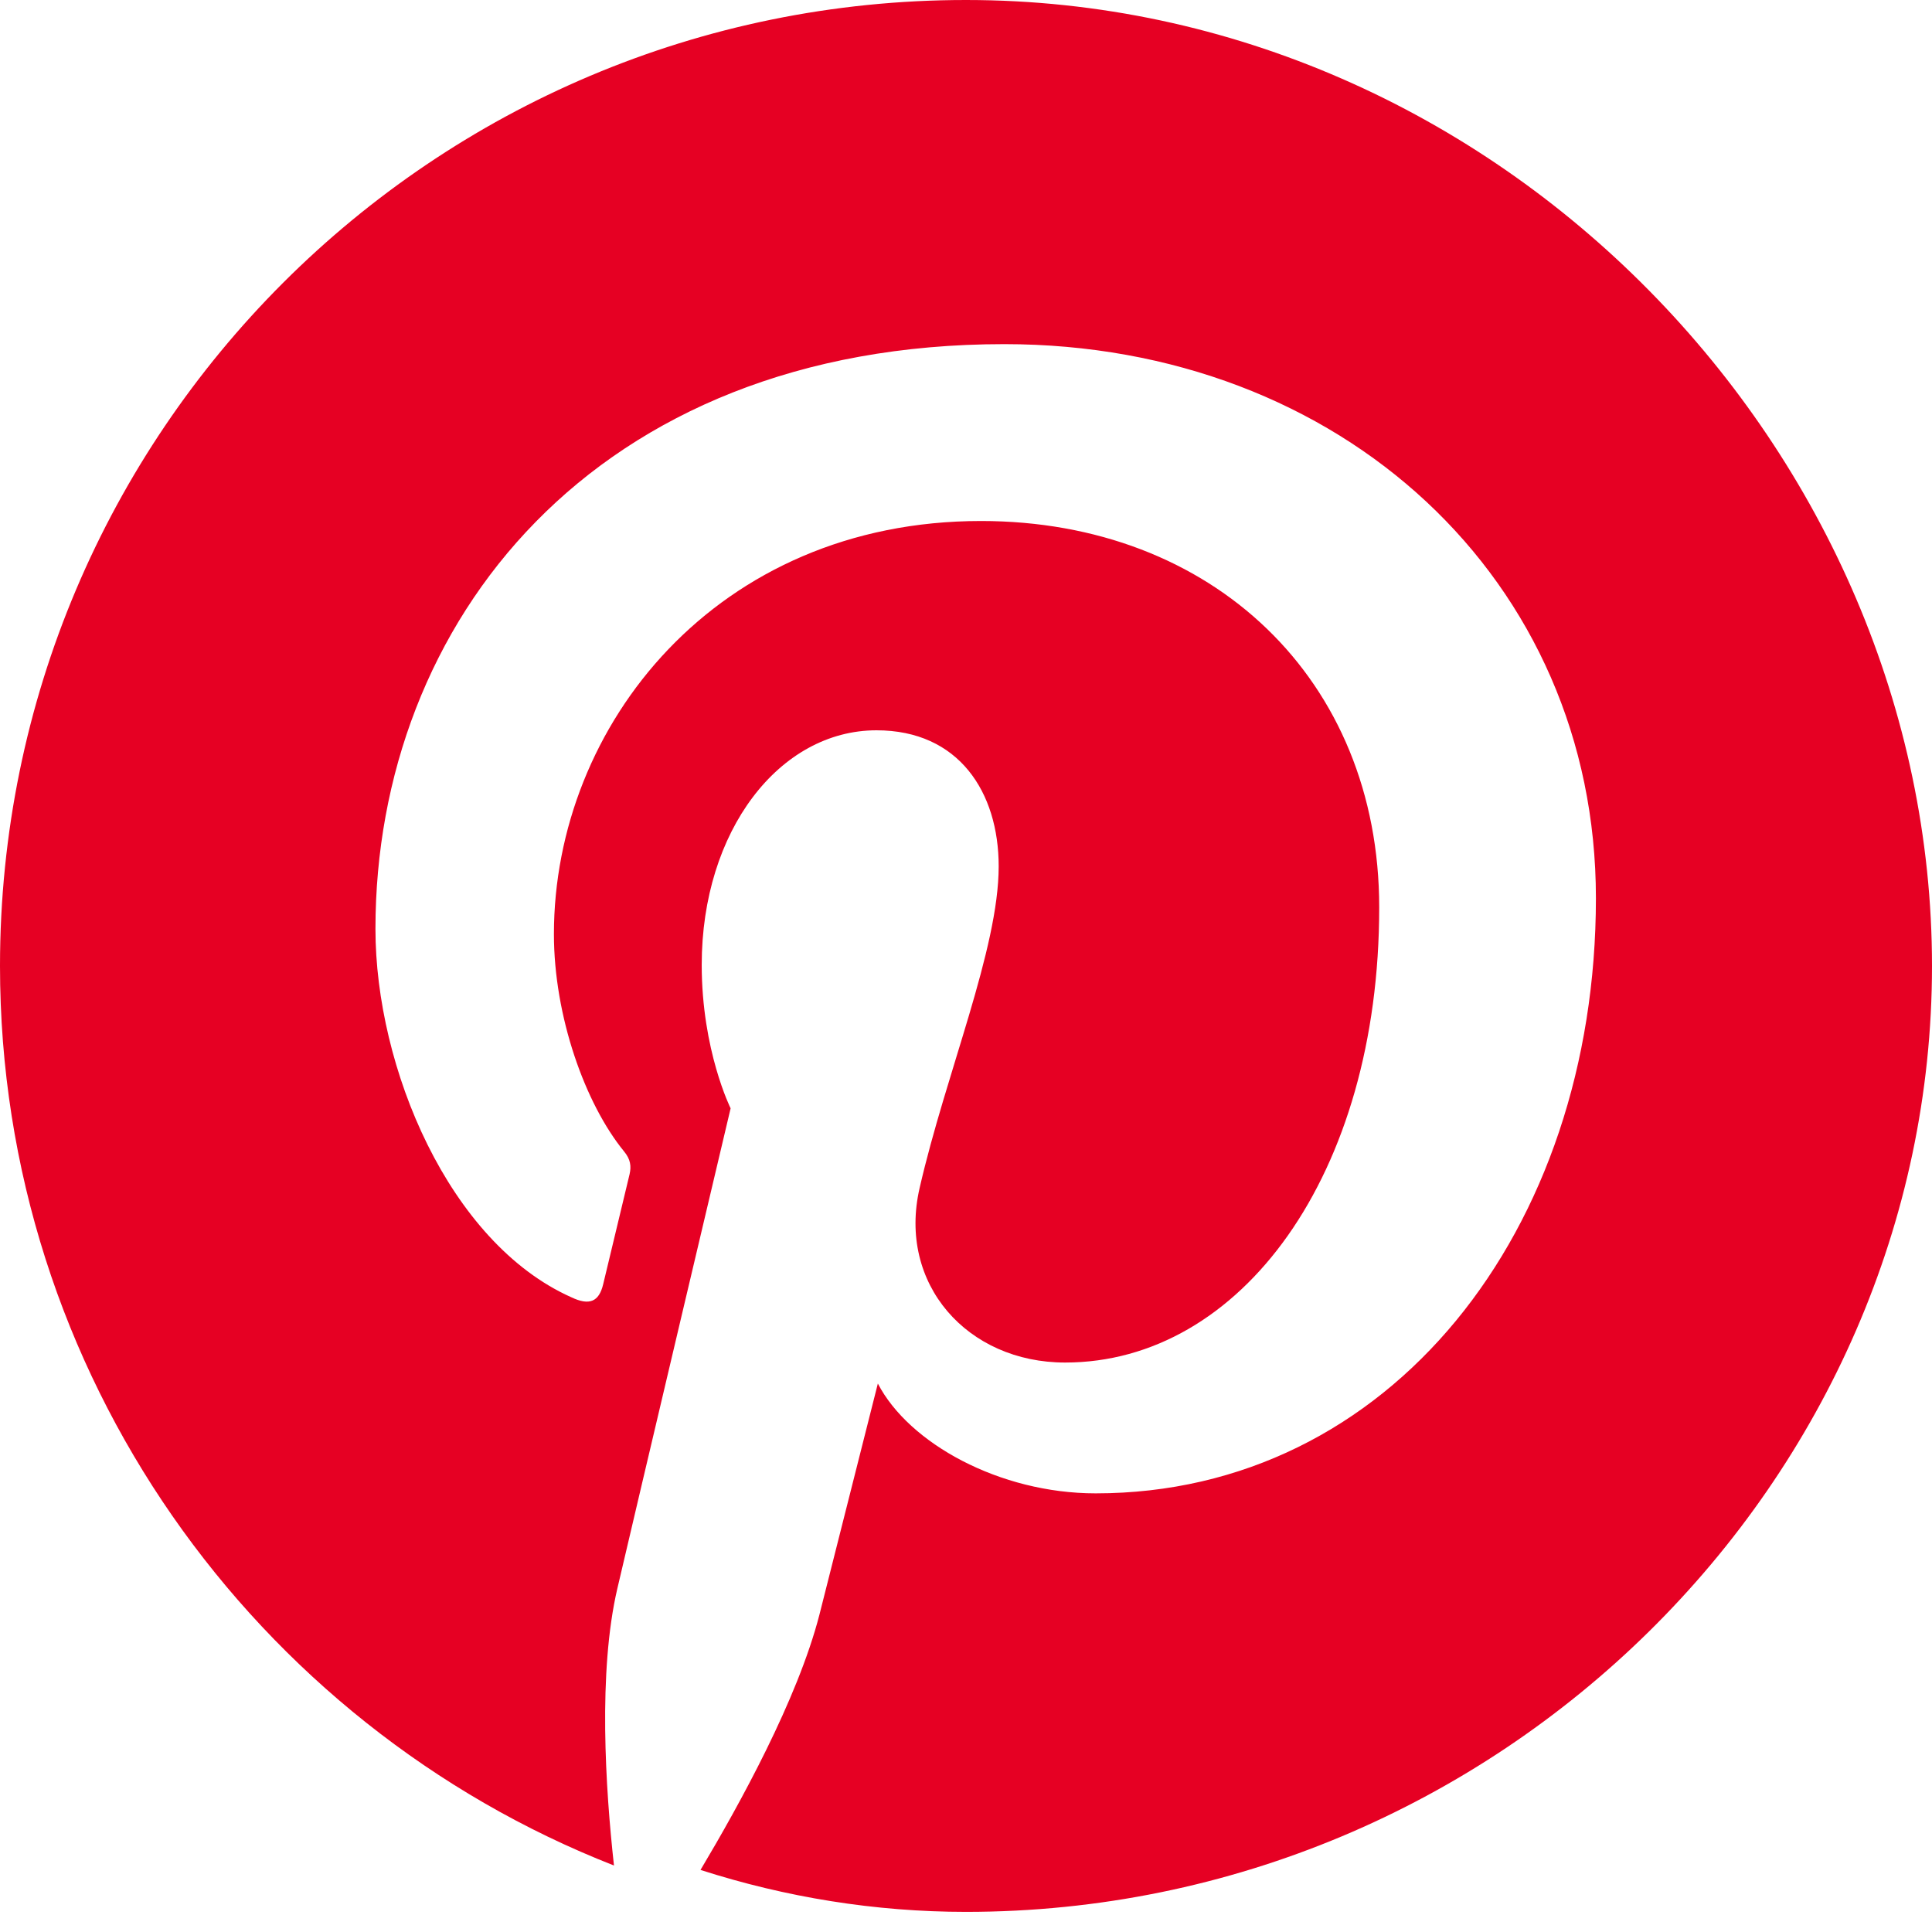<?xml version="1.0" encoding="UTF-8"?>
<svg width="24px" height="24px" viewBox="0 0 24 24" version="1.1" xmlns="http://www.w3.org/2000/svg">
    <title>Pinterest</title>
    <g stroke="none" stroke-width="1" fill="none" fill-rule="evenodd">
        <path d="M12,0 C5.373,0 0,5.373 0,12 C0,17.059 3.163,21.426 7.627,23.174 C7.522,22.225 7.427,20.769 7.669,19.733 C7.887,18.796 9.076,13.768 9.076,13.768 C9.076,13.768 8.717,13.049 8.717,11.986 C8.717,10.318 9.684,9.072 10.888,9.072 C11.911,9.072 12.406,9.841 12.406,10.762 C12.406,11.791 11.751,13.33 11.424,14.757 C11.148,15.951 12.018,16.926 13.231,16.926 C15.41,16.926 17.133,14.6 17.133,11.272 C17.133,8.442 15.062,6.472 12.186,6.472 C8.904,6.472 6.881,9.01 6.881,11.604 C6.881,12.623 7.267,13.709 7.752,14.303 C7.834,14.402 7.843,14.488 7.821,14.586 L7.493,15.953 C7.441,16.172 7.321,16.222 7.097,16.115 C5.578,15.437 4.664,13.264 4.664,11.539 C4.664,7.737 7.373,4.275 12.476,4.275 C16.661,4.275 19.825,7.204 19.825,11.157 C19.825,15.296 17.262,18.551 13.611,18.551 C12.415,18.551 11.289,17.928 10.905,17.187 L10.179,20.059 C9.907,21.113 9.187,22.415 8.702,23.229 C9.76,23.569 10.871,23.75 12,23.75 C18.627,23.75 24,18.377 24,12 C24,5.623 18.627,0 12,0" fill="#E60023"></path>
    </g>
</svg>
